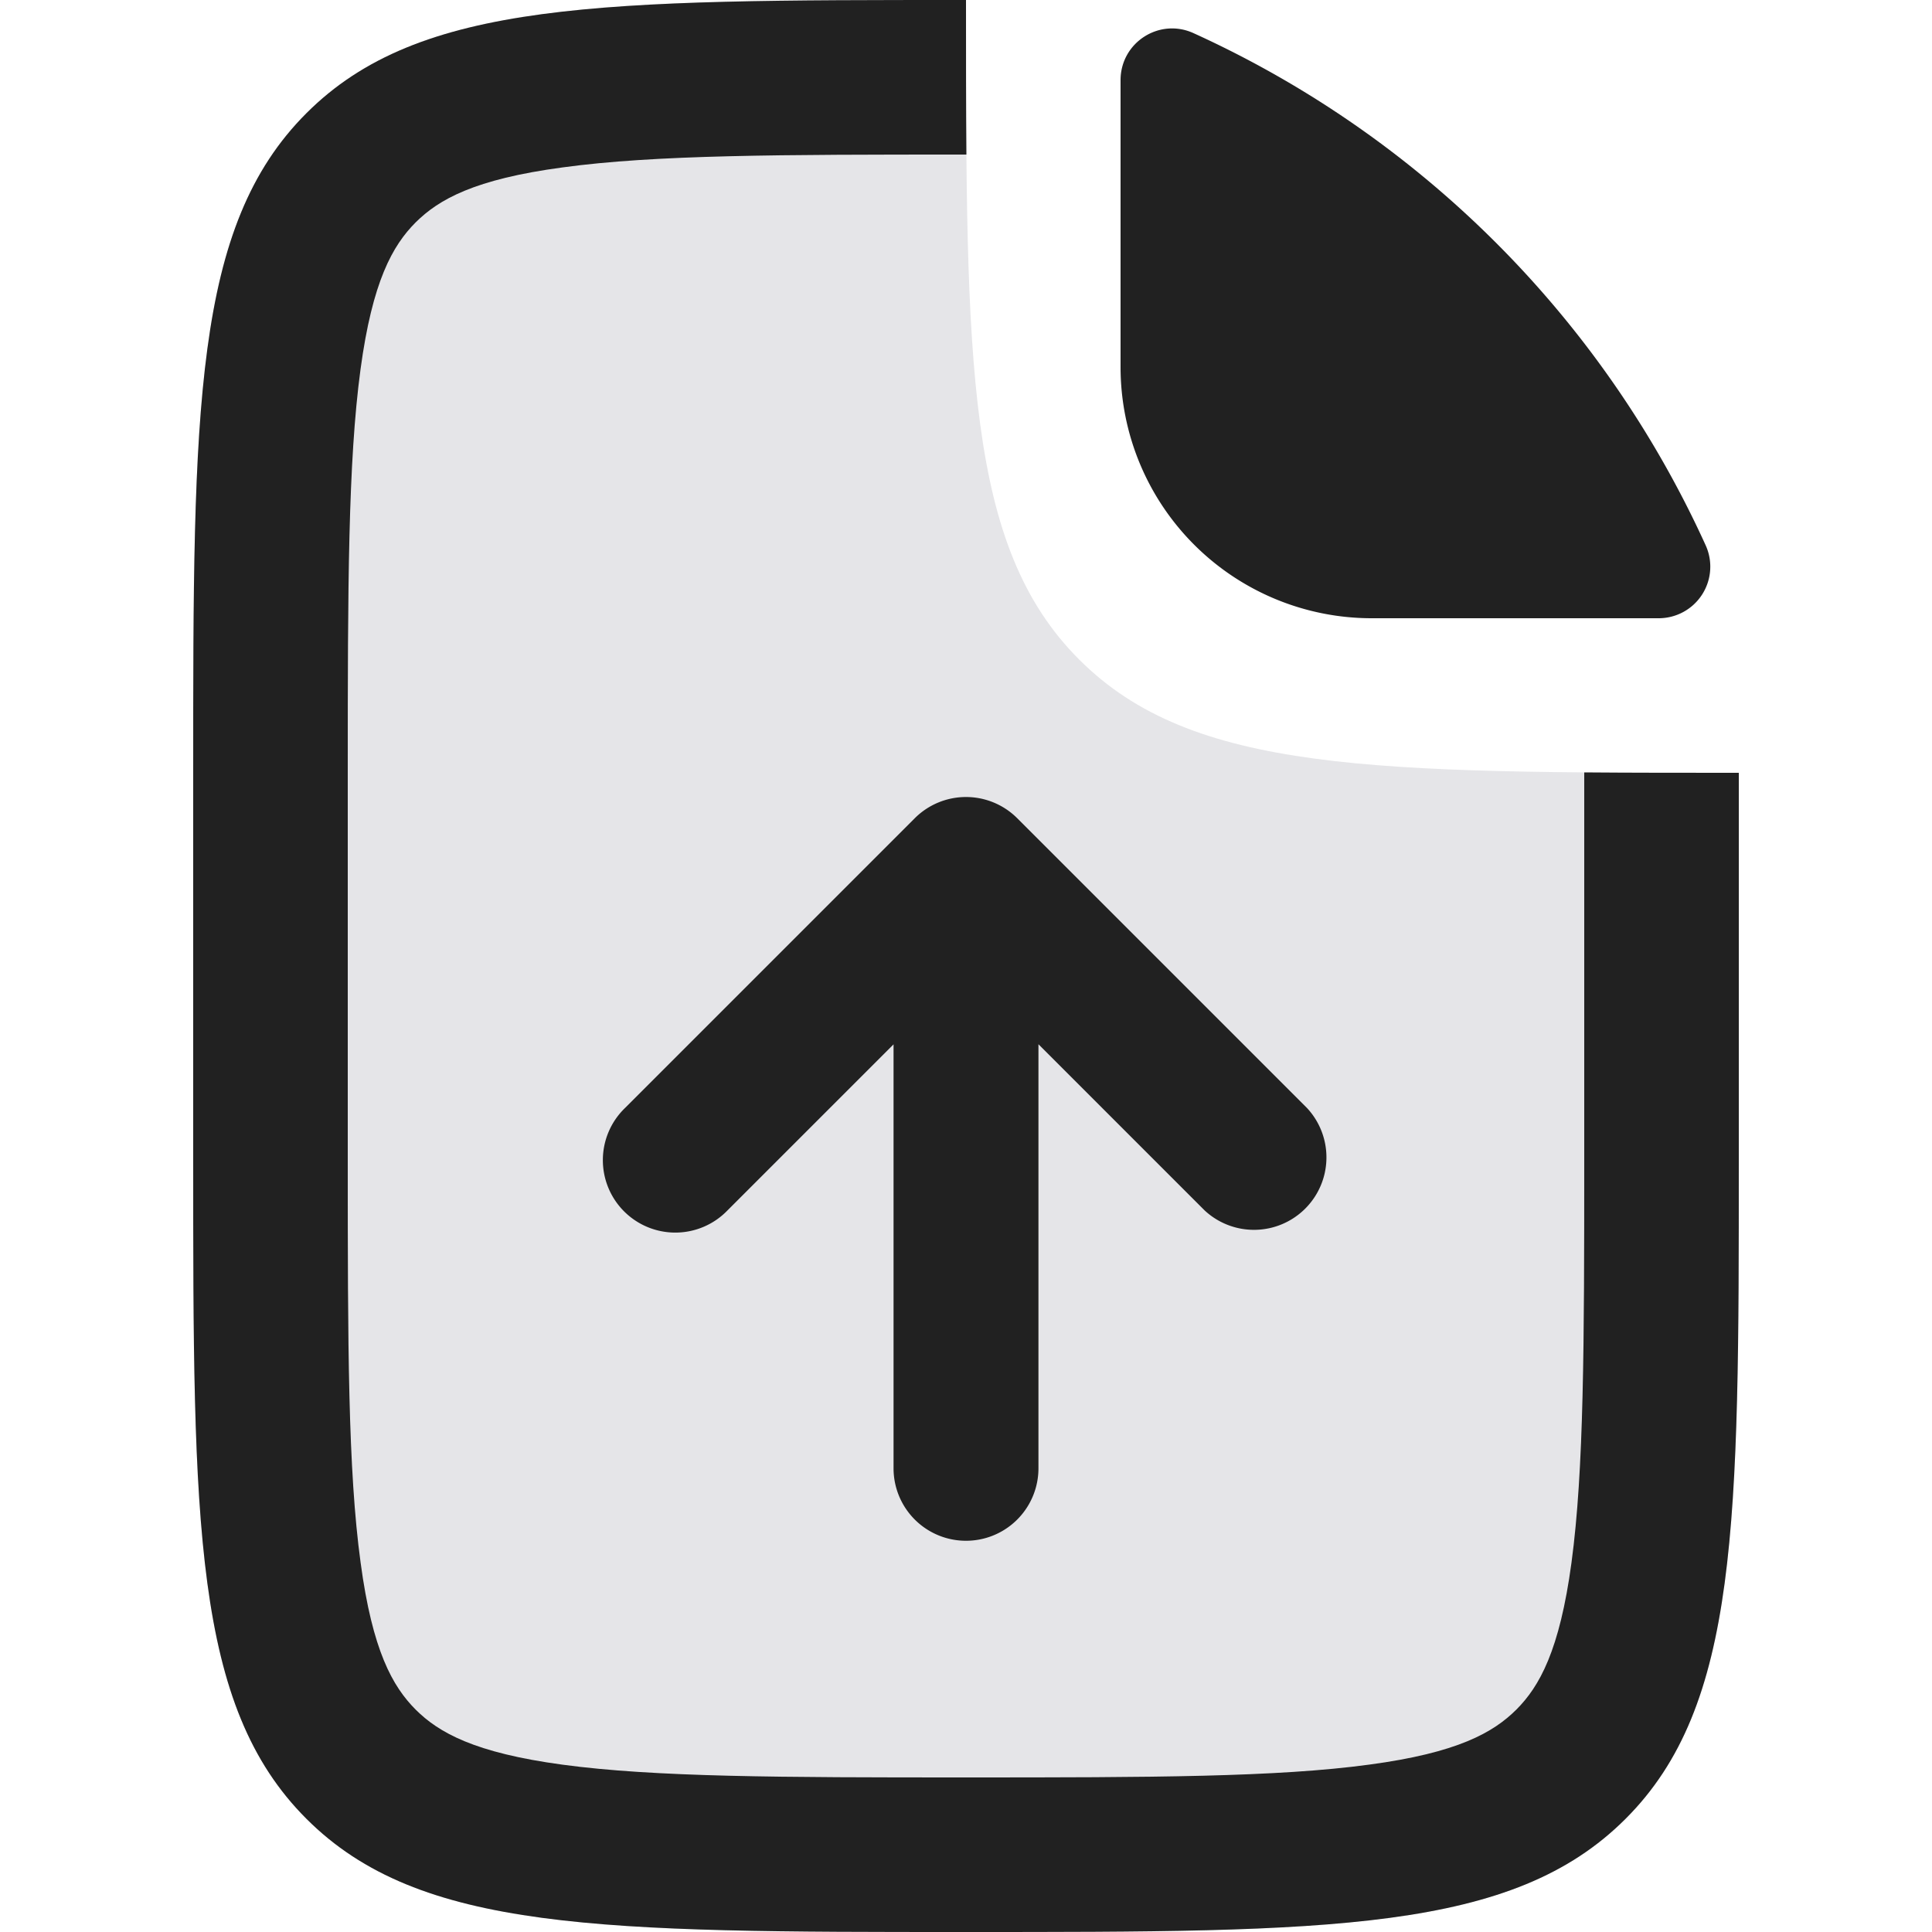 <svg xmlns="http://www.w3.org/2000/svg" width="20" height="20" fill="none" viewBox="0 0 20 20"><path fill="#E5E5E8" fill-rule="evenodd" d="M10 0C6.229 0 4.343 0 3.172 1.172 2 2.343 2 4.229 2 8v4c0 3.771 0 5.657 1.172 6.828C4.343 20 6.229 20 10 20c3.771 0 5.657 0 6.828-1.172C18 17.657 18 15.771 18 12V8c-3.771 0-5.657 0-6.828-1.172C10 5.657 10 3.771 10 0Z" clip-rule="evenodd"/><path fill="#212121" fill-rule="evenodd" d="M10 0C6.229 0 4.343 0 3.172 1.172 2 2.343 2 4.229 2 8v4c0 3.771 0 5.657 1.172 6.828C4.343 20 6.229 20 10 20c3.771 0 5.657 0 6.828-1.172C18 17.657 18 15.771 18 12V8c-.576 0-1.108 0-1.6-.004V12c0 1.93-.003 3.218-.132 4.176-.123.912-.332 1.282-.57 1.521-.24.239-.61.448-1.522.57-.958.13-2.245.133-4.176.133-1.93 0-3.218-.003-4.176-.132-.912-.123-1.282-.332-1.521-.57-.239-.24-.448-.61-.57-1.522C3.602 15.218 3.6 13.93 3.6 12V8c0-1.93.003-3.218.132-4.176.123-.912.332-1.282.57-1.521.24-.239.61-.448 1.522-.57C6.782 1.602 8.07 1.6 10 1.6h.004C10 1.108 10 .576 10 0Z" clip-rule="evenodd"/><path fill="#212121" fill-rule="evenodd" d="M9.47 8.47a.75.75 0 0 1 1.06 0l3 3a.75.75 0 0 1-1.06 1.06l-1.72-1.72v4.39a.75.75 0 1 1-1.5 0v-4.389l-1.72 1.72a.75.75 0 1 1-1.06-1.061l3-3Z" clip-rule="evenodd"/><path fill="#212121" d="M11.6.83c0-.39.401-.648.755-.487a10.678 10.678 0 0 1 5.302 5.302.534.534 0 0 1-.486.755H14.2a2.6 2.6 0 0 1-2.6-2.6V.83Z"/></svg>